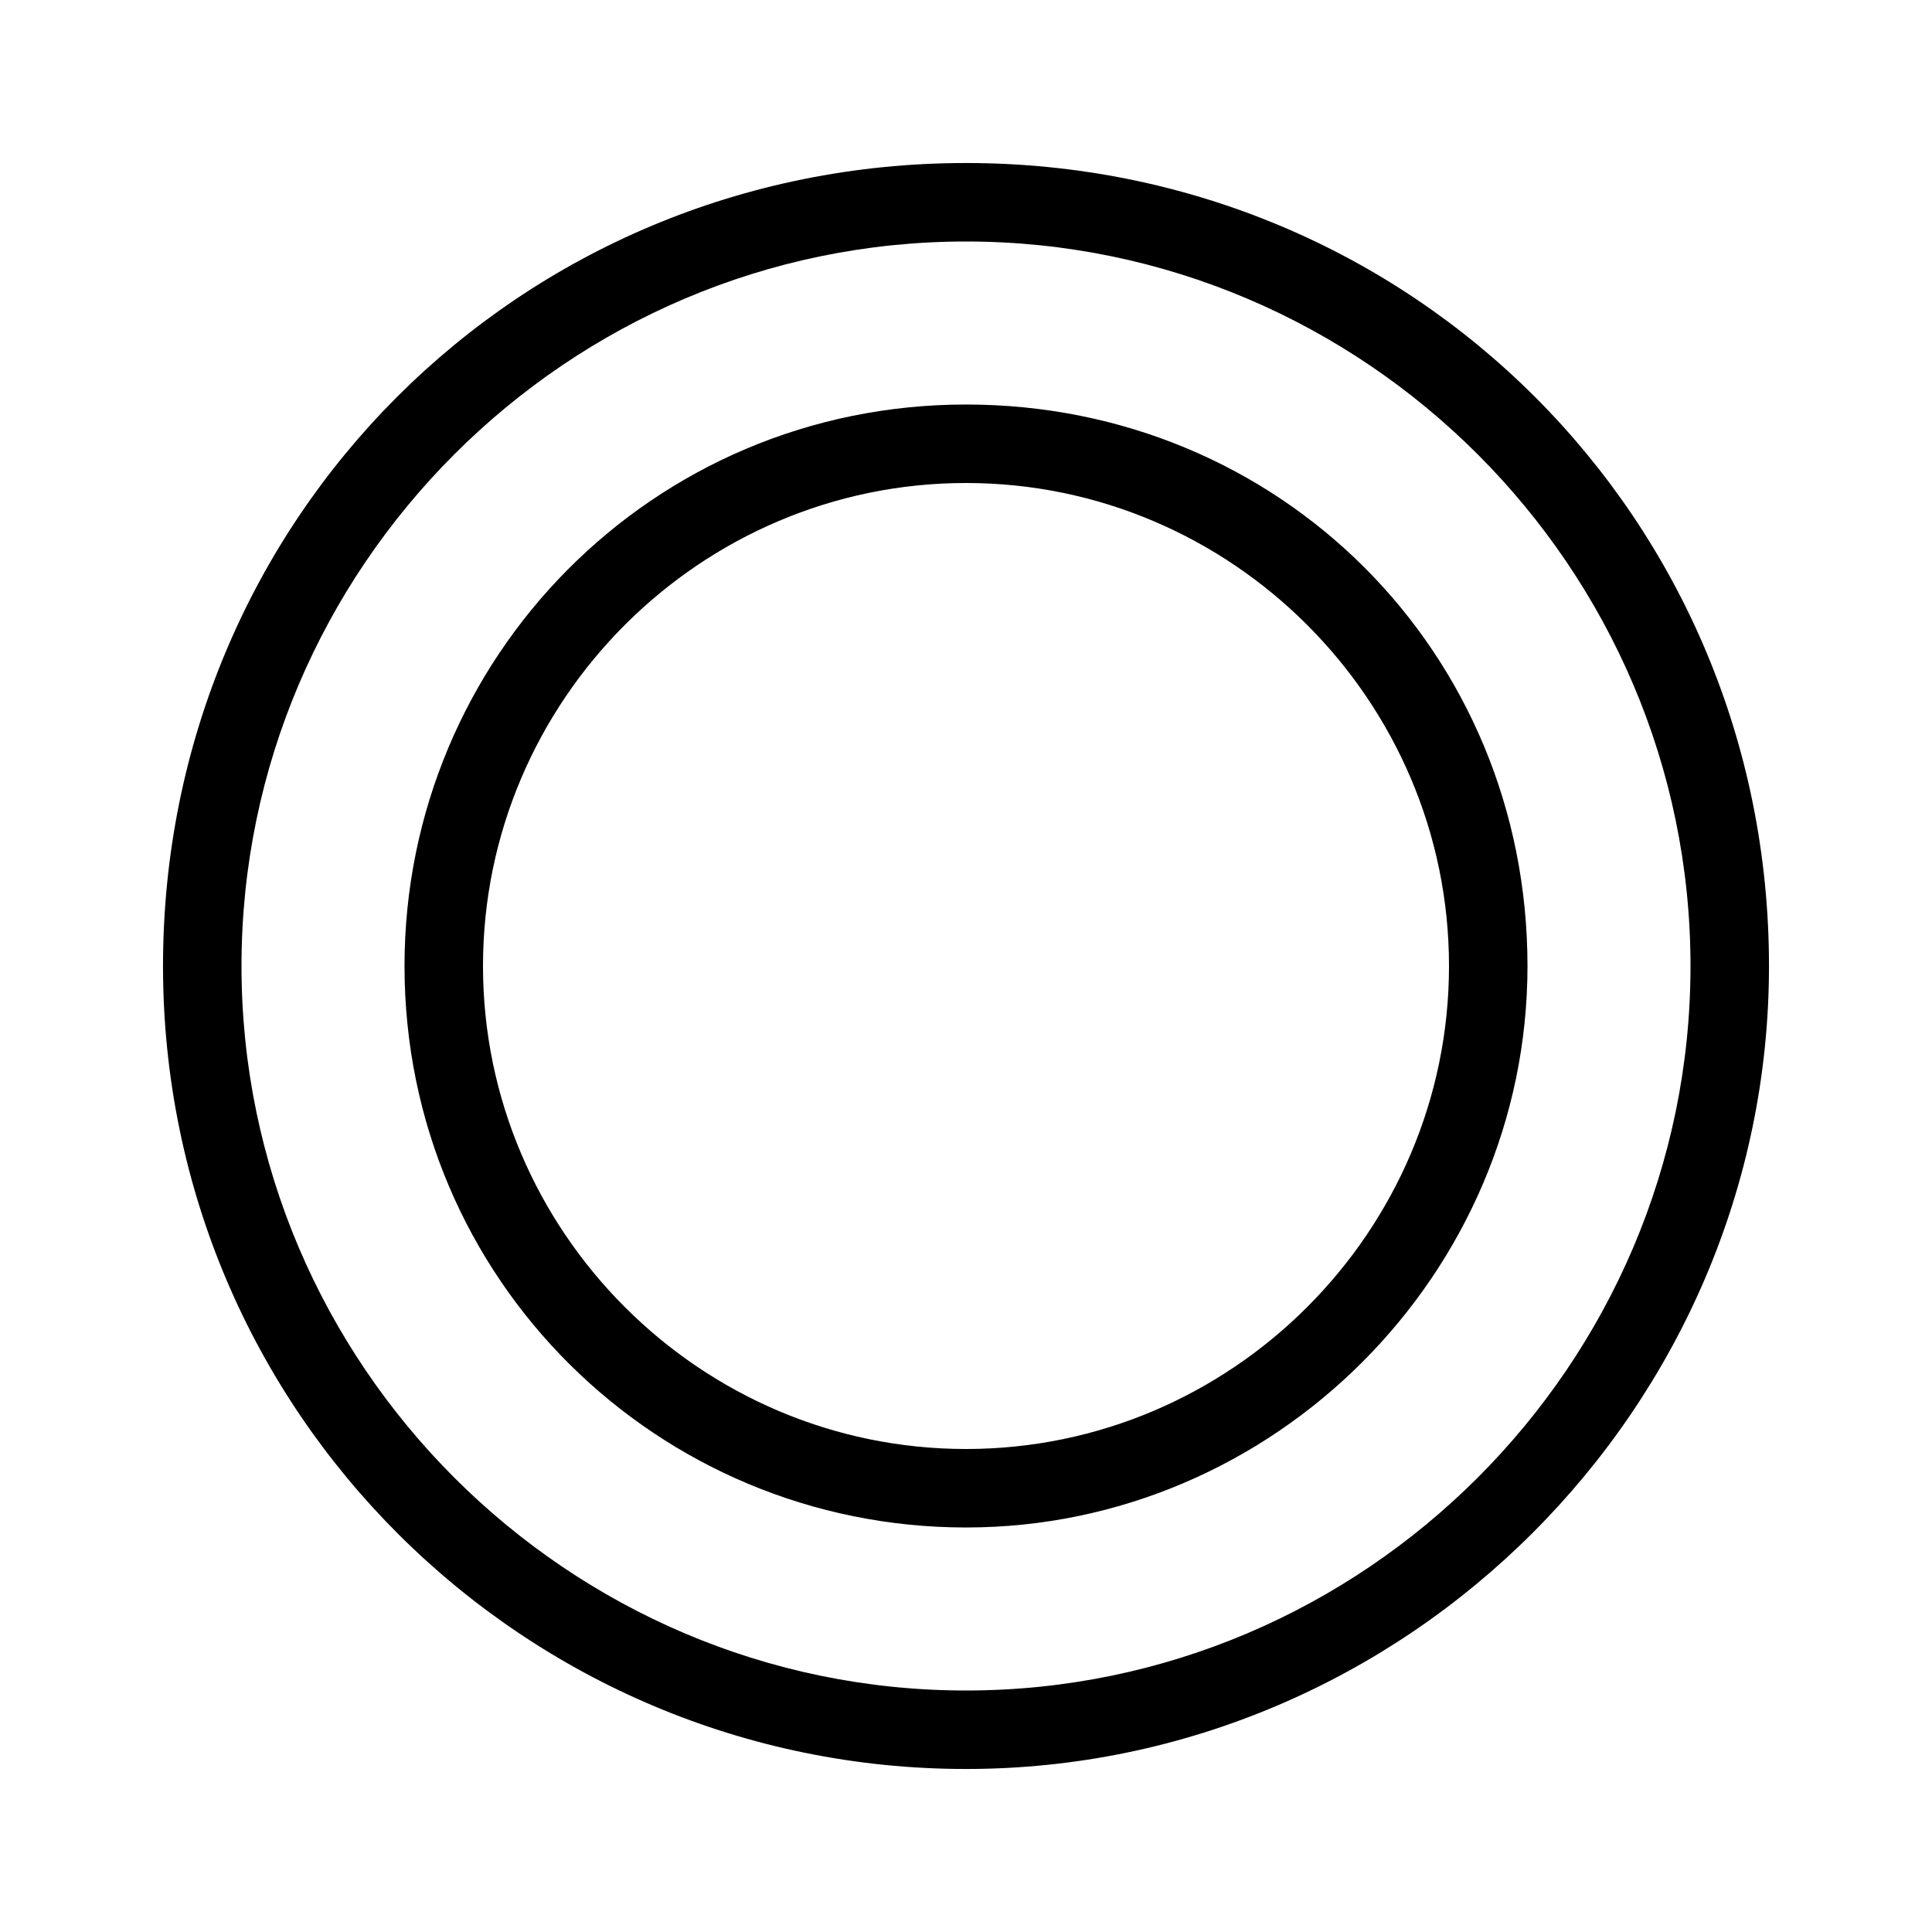 <svg xmlns="http://www.w3.org/2000/svg" xml:space="preserve" viewBox="0 0 32 32"><g id="icon">
  <rect/>
  <path fill="currentColor" d="M16 6.7c-5.2 0-9.3 4.2-9.3 9.3 0 5.2 4.2 9.3 9.3 9.3s9.3-4.2 9.3-9.3c0-5.2-4.1-9.3-9.3-9.3zM16 24c-4.4 0-8-3.6-8-8s3.6-8 8-8 8 3.6 8 8-3.6 8-8 8zm0-21.3C8.6 2.7 2.7 8.6 2.7 16s6 13.3 13.3 13.3 13.3-6 13.3-13.3c0-7.4-5.9-13.3-13.3-13.3zM16 28C9.4 28 4 22.6 4 16S9.4 4 16 4s12 5.4 12 12-5.4 12-12 12z"/>
</g></svg>
